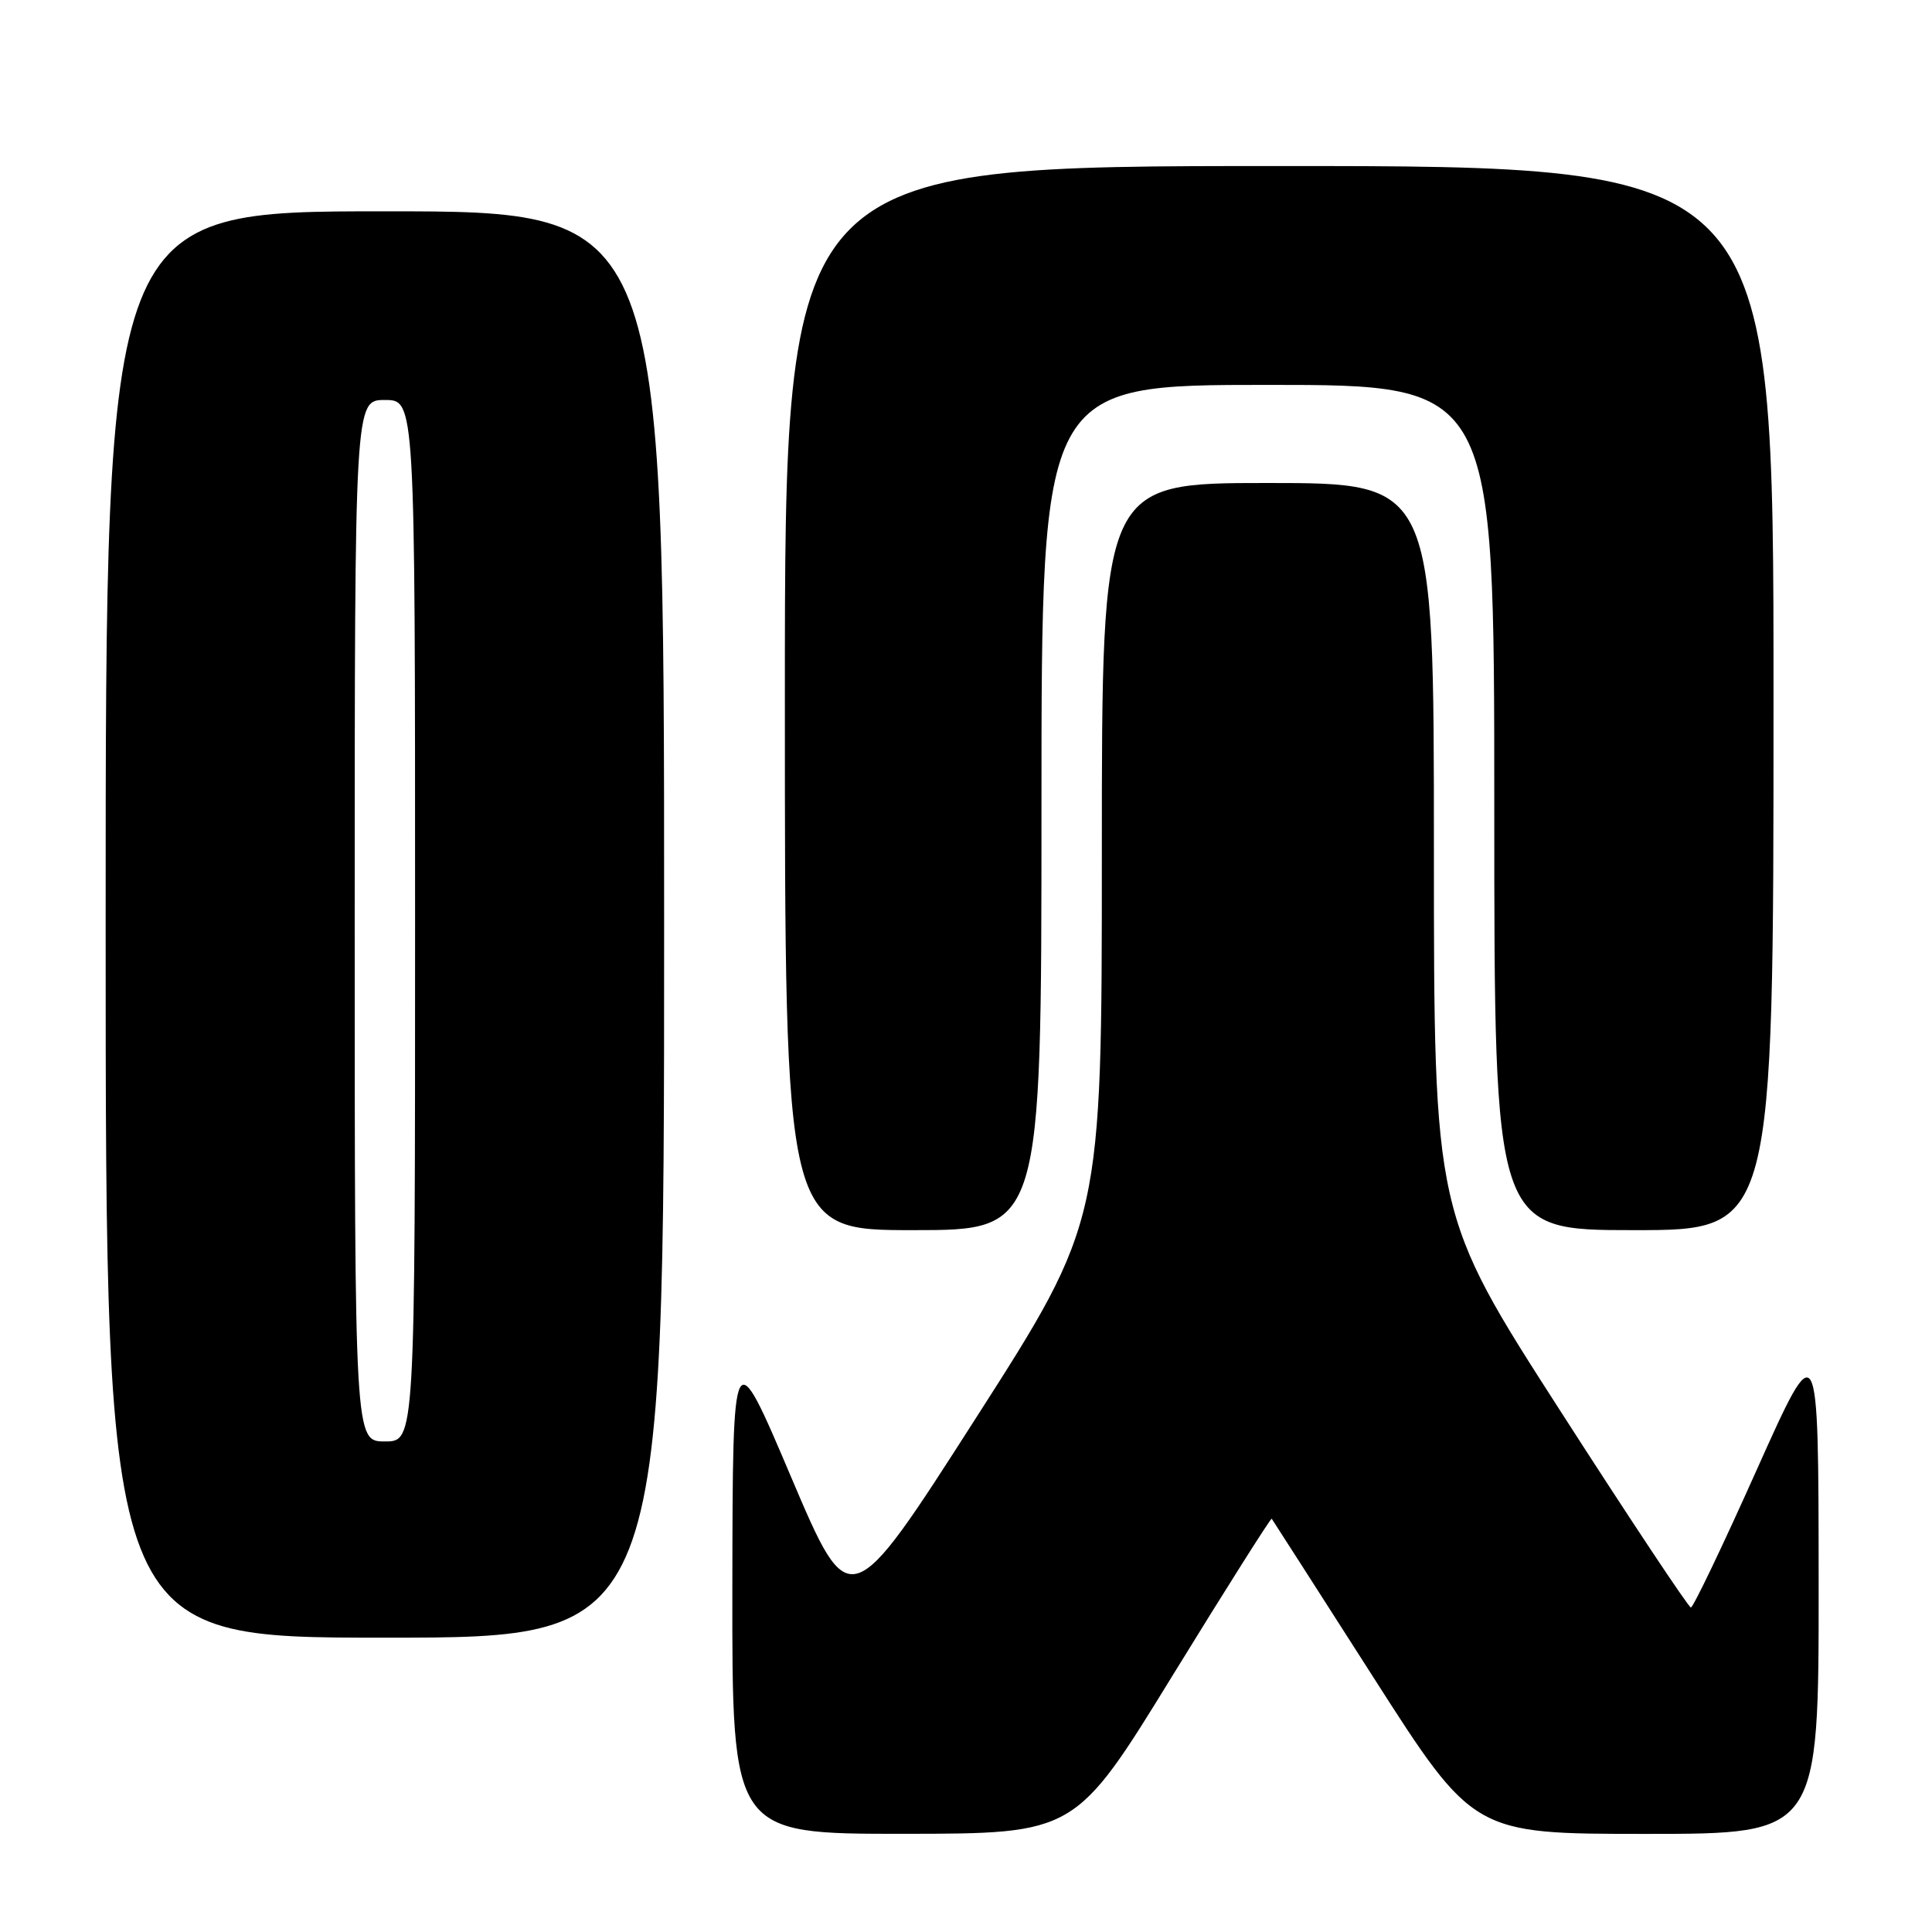 <?xml version="1.0" encoding="UTF-8" standalone="no"?>
<!DOCTYPE svg PUBLIC "-//W3C//DTD SVG 1.1//EN" "http://www.w3.org/Graphics/SVG/1.1/DTD/svg11.dtd" >
<svg xmlns="http://www.w3.org/2000/svg" xmlns:xlink="http://www.w3.org/1999/xlink" version="1.1" viewBox="0 0 256 256">
 <g >
 <path fill="currentColor"
d=" M 155.40 221.97 C 162.50 210.43 168.40 201.09 168.51 201.24 C 168.62 201.38 174.68 210.84 181.98 222.25 C 195.25 243.00 195.25 243.00 218.13 243.00 C 241.00 243.00 241.00 243.00 240.98 209.75 C 240.96 176.50 240.96 176.50 232.78 194.75 C 228.29 204.79 224.36 213.00 224.05 213.00 C 223.75 213.00 215.96 201.28 206.75 186.95 C 190.00 160.91 190.00 160.91 190.00 112.45 C 190.00 64.00 190.00 64.00 168.00 64.00 C 146.00 64.00 146.00 64.00 146.00 112.93 C 146.00 161.85 146.00 161.85 129.30 187.92 C 112.60 214.00 112.60 214.00 104.84 195.75 C 97.09 177.50 97.09 177.50 97.04 210.25 C 97.00 243.00 97.00 243.00 119.75 242.99 C 142.50 242.97 142.50 242.97 155.40 221.97 Z  M 88.00 122.50 C 88.00 28.00 88.00 28.00 51.00 28.00 C 14.00 28.00 14.00 28.00 14.00 122.50 C 14.00 217.00 14.00 217.00 51.00 217.00 C 88.00 217.00 88.00 217.00 88.00 122.50 Z  M 138.00 107.00 C 138.00 51.00 138.00 51.00 168.00 51.00 C 198.00 51.00 198.00 51.00 198.00 107.00 C 198.00 163.00 198.00 163.00 216.50 163.00 C 235.00 163.00 235.00 163.00 235.00 92.50 C 235.00 22.00 235.00 22.00 169.50 22.00 C 104.00 22.00 104.00 22.00 104.00 92.50 C 104.00 163.00 104.00 163.00 121.00 163.00 C 138.00 163.00 138.00 163.00 138.00 107.00 Z  M 47.00 122.00 C 47.00 53.00 47.00 53.00 51.00 53.00 C 55.00 53.00 55.00 53.00 55.00 122.00 C 55.00 191.00 55.00 191.00 51.00 191.00 C 47.00 191.00 47.00 191.00 47.00 122.00 Z "/>
</g>
</svg>